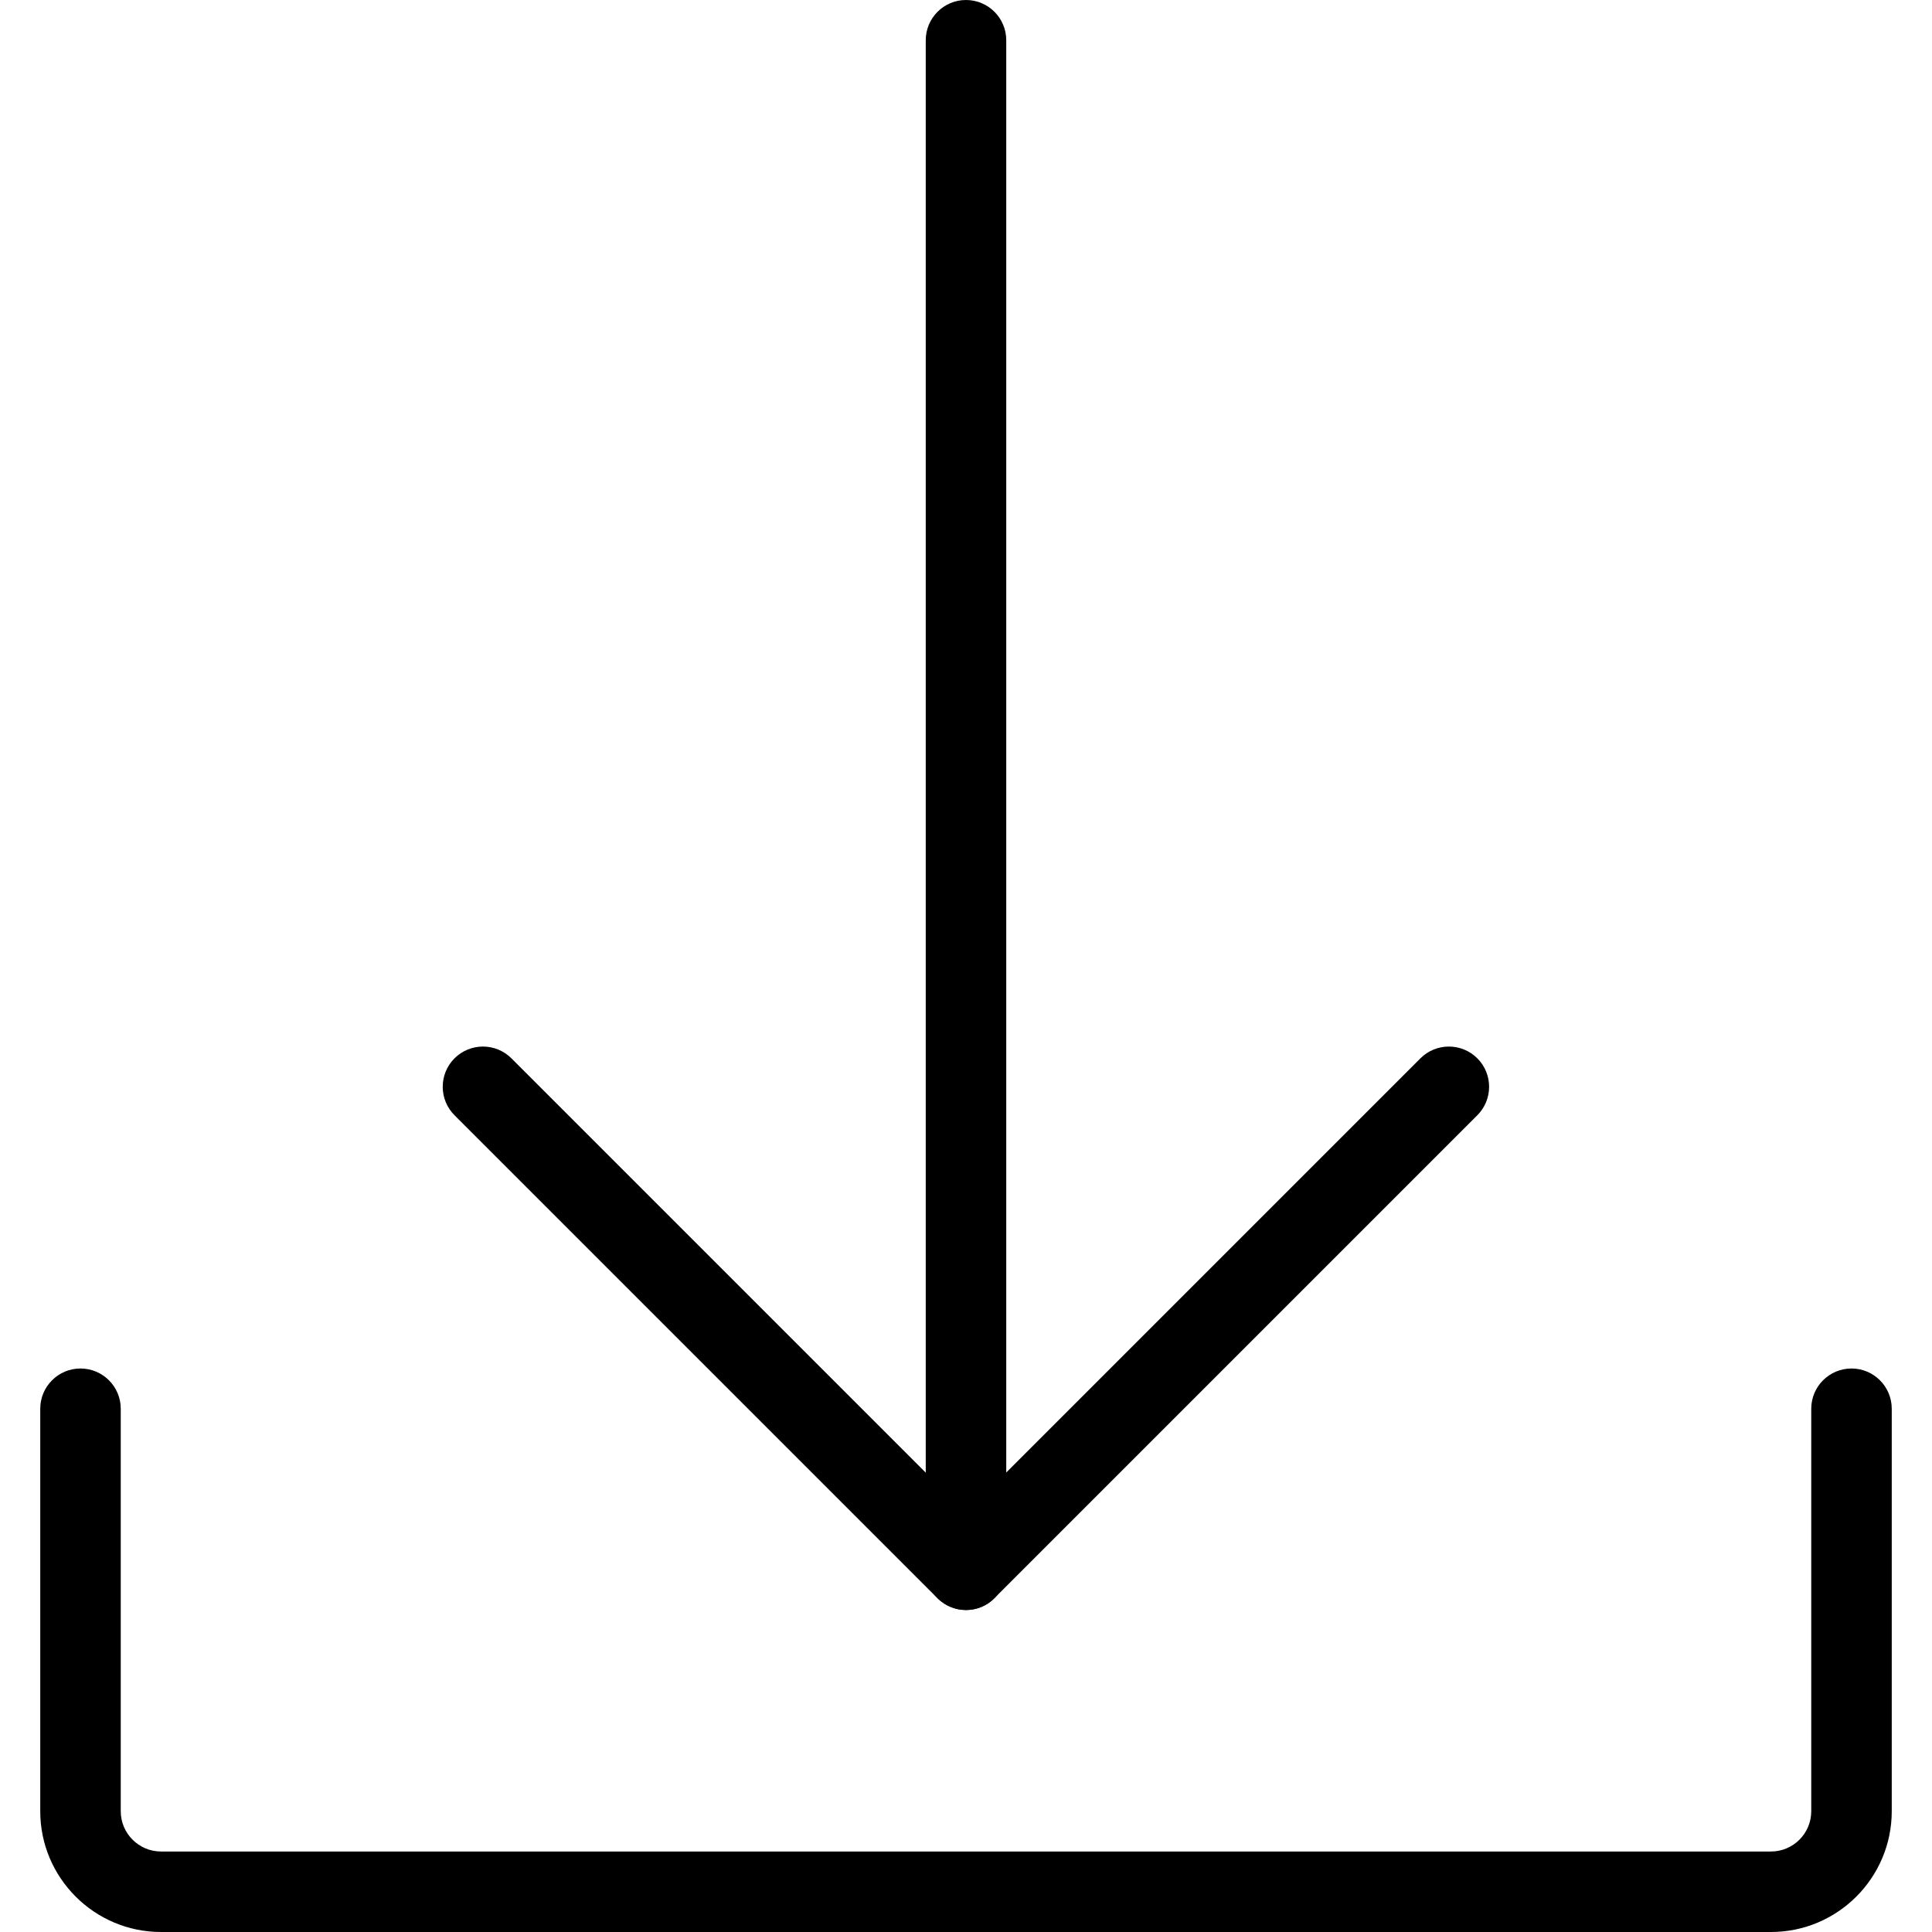 <?xml version="1.0" encoding="iso-8859-1"?>
<!-- Generator: Adobe Illustrator 19.0.0, SVG Export Plug-In . SVG Version: 6.00 Build 0)  -->
<svg version="1.1" id="Capa_1" xmlns="http://www.w3.org/2000/svg" xmlns:xlink="http://www.w3.org/1999/xlink" x="0px" y="0px"
	 viewBox="0 0 512 512" style="enable-background:new 0 0 512 512;" xml:space="preserve">
<g>
	<g>
		<path d="M490.667,362.667c-5.888,0-10.667,4.779-10.667,10.667V480c0,5.867-4.779,10.667-10.667,10.667H42.667
			C36.779,490.667,32,485.867,32,480V373.333c0-5.888-4.779-10.667-10.667-10.667s-10.667,4.779-10.667,10.667V480
			c0,17.643,14.357,32,32,32h426.667c17.643,0,32-14.357,32-32V373.333C501.333,367.445,496.555,362.667,490.667,362.667z"/>
	</g>
</g>
<g>
	<g>
		<path d="M256,0c-5.888,0-10.667,4.779-10.667,10.667V416c0,5.888,4.779,10.667,10.667,10.667s10.667-4.779,10.667-10.667V10.667
			C266.667,4.779,261.888,0,256,0z"/>
	</g>
</g>
<g>
	<g>
		<path d="M391.509,280.469c-4.16-4.16-10.923-4.16-15.083,0L255.979,400.917L135.531,280.469c-4.16-4.16-10.923-4.16-15.083,0
			c-4.16,4.16-4.16,10.923,0,15.083l128,128c2.091,2.069,4.821,3.115,7.552,3.115c2.731,0,5.461-1.045,7.509-3.115l128-128
			C395.669,291.392,395.669,284.629,391.509,280.469z"/>
	</g>
</g>
<g>
</g>
<g>
</g>
<g>
</g>
<g>
</g>
<g>
</g>
<g>
</g>
<g>
</g>
<g>
</g>
<g>
</g>
<g>
</g>
<g>
</g>
<g>
</g>
<g>
</g>
<g>
</g>
<g>
</g>
</svg>
